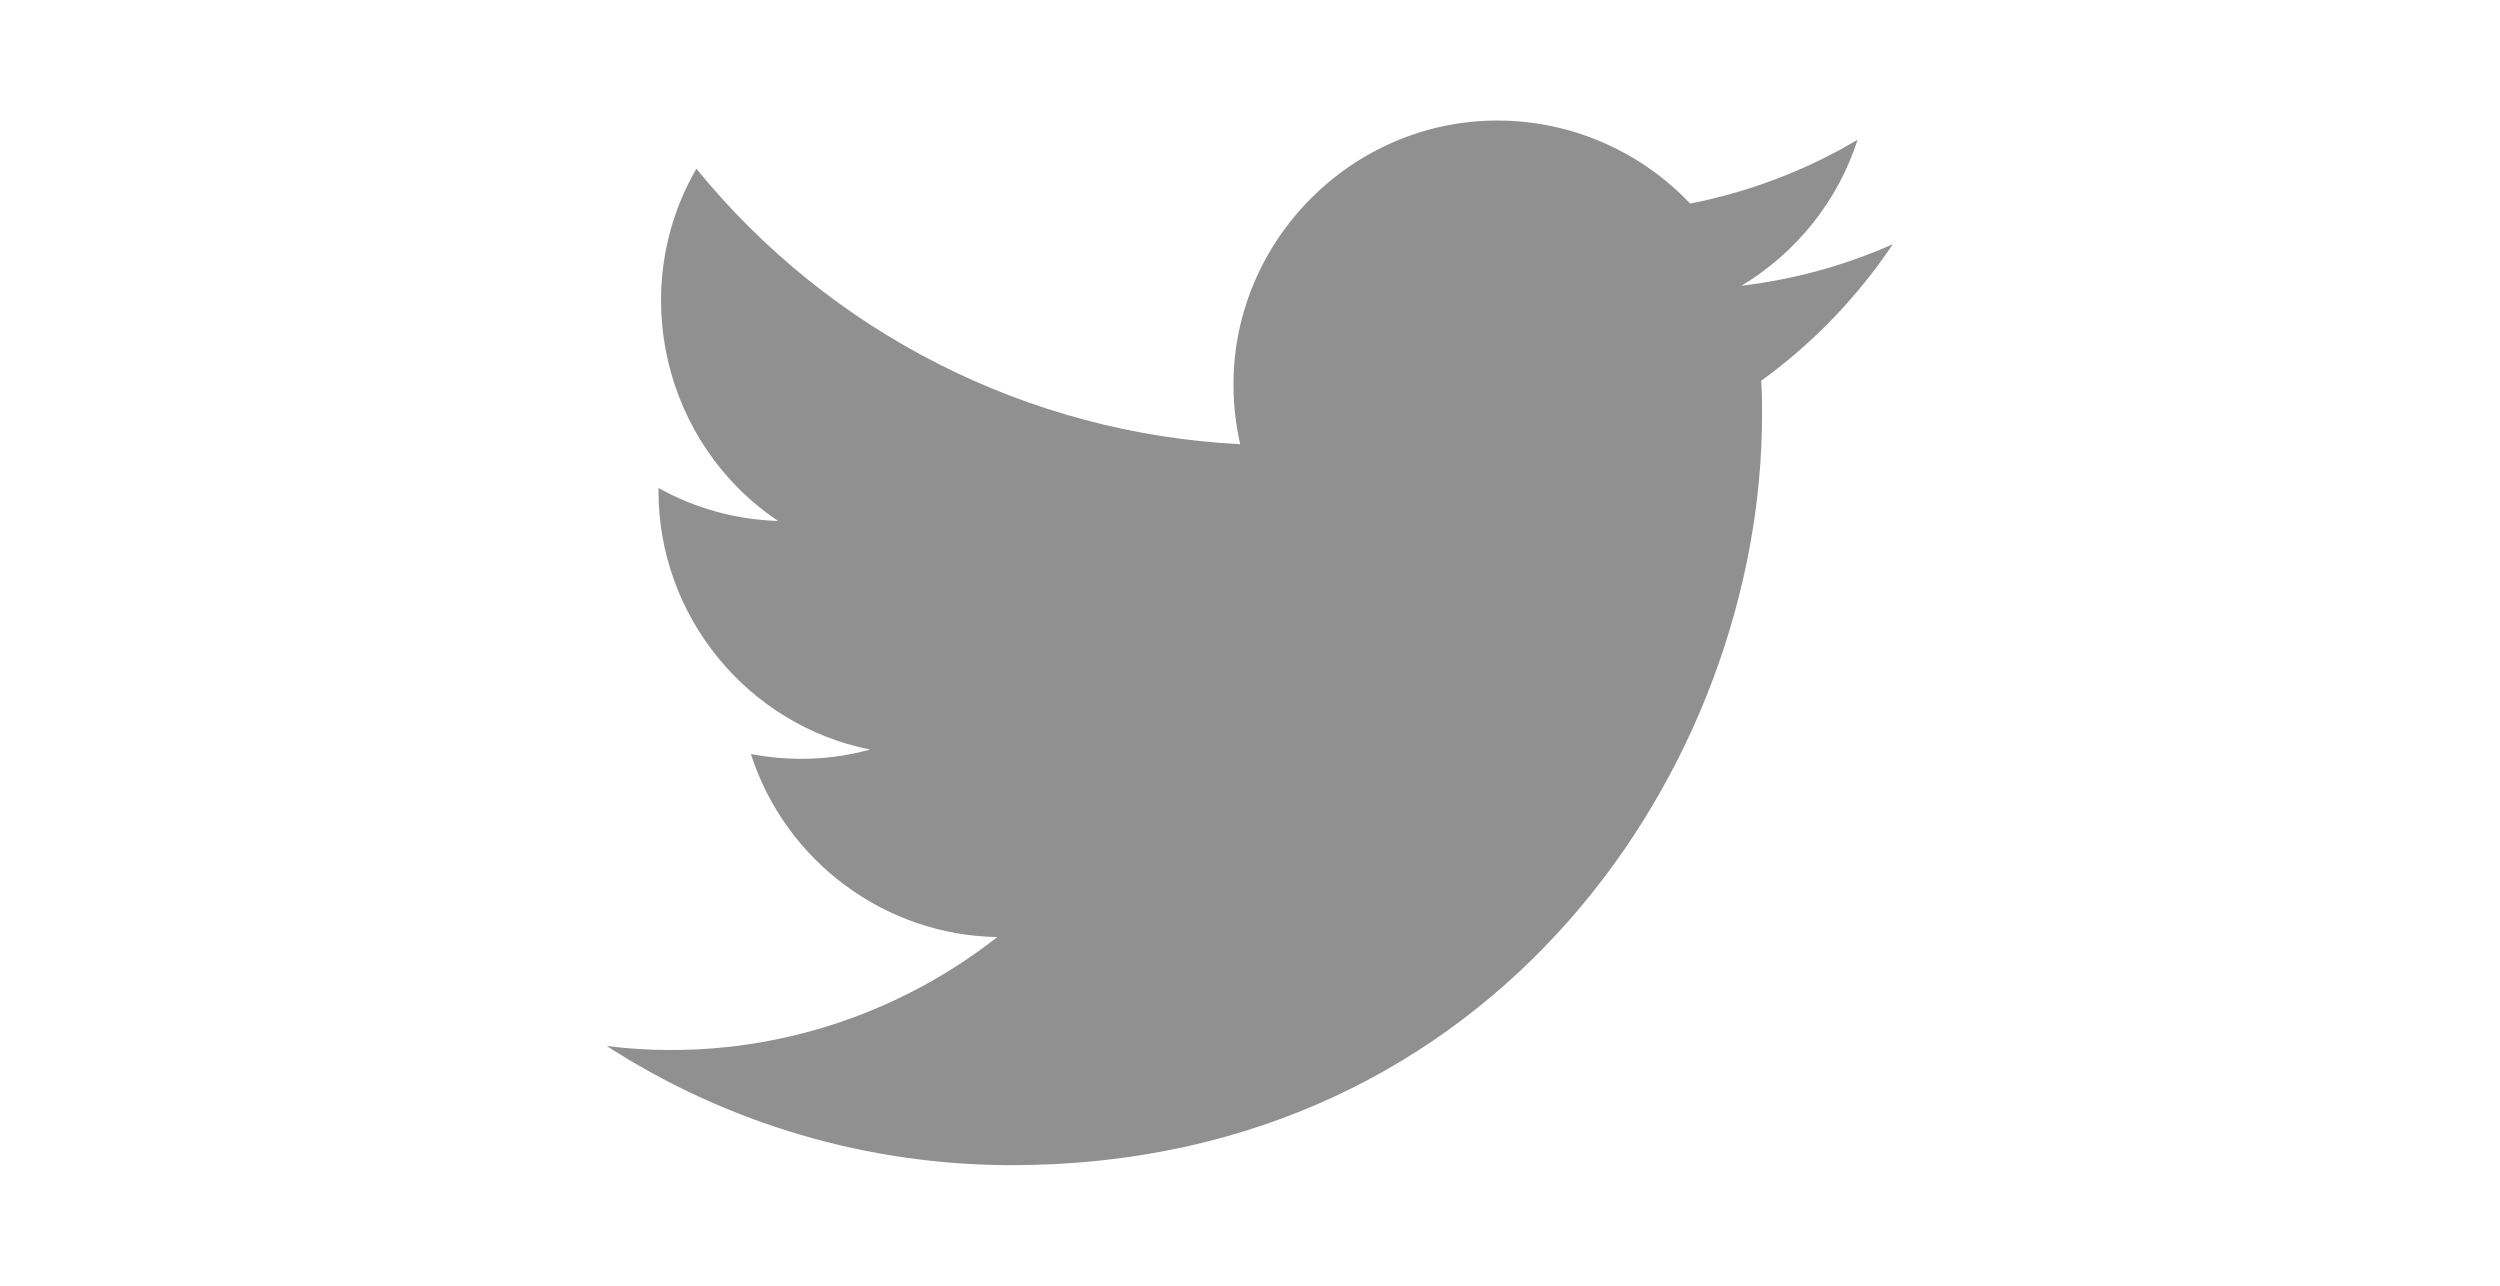 <?xml version="1.0" encoding="utf-8"?>
<!-- Generator: Adobe Illustrator 24.2.3, SVG Export Plug-In . SVG Version: 6.00 Build 0)  -->
<svg version="1.1" id="Layer_1" xmlns:serif="http://www.serif.com/"
	 xmlns="http://www.w3.org/2000/svg" xmlns:xlink="http://www.w3.org/1999/xlink" x="0px" y="0px" viewBox="0 0 560 288"
	 style="enable-background:new 0 0 560 288;" xml:space="preserve">
<style type="text/css">
	.st0{fill:#909090;}
</style>
<path class="st0" d="M226.6,261c108.7,0,168.1-90,168.1-168.1c0-2.6,0-5.1-0.2-7.6c11.6-8.4,21.5-18.7,29.5-30.6
	c-10.8,4.8-22.2,7.9-33.9,9.3c12.3-7.4,21.6-19,26-32.7c-11.6,6.9-24.3,11.7-37.5,14.3C367.3,33.7,351.7,27,335.4,27
	c-32.4,0-59.1,26.7-59.1,59.1c0,4.5,0.5,9,1.5,13.4C230.3,97.1,186,74.7,156,37.8c-15.6,26.8-7.5,61.6,18.3,78.9
	c-9.4-0.3-18.6-2.8-26.8-7.4v0.7c0,28,19.9,52.4,47.4,57.9c-8.7,2.4-17.8,2.7-26.7,1c7.7,24,30,40.6,55.2,41
	c-20.9,16.4-46.8,25.4-73.4,25.3c-4.7,0-9.4-0.3-14.1-0.9C163,251.8,194.5,261,226.6,261"/>
</svg>
